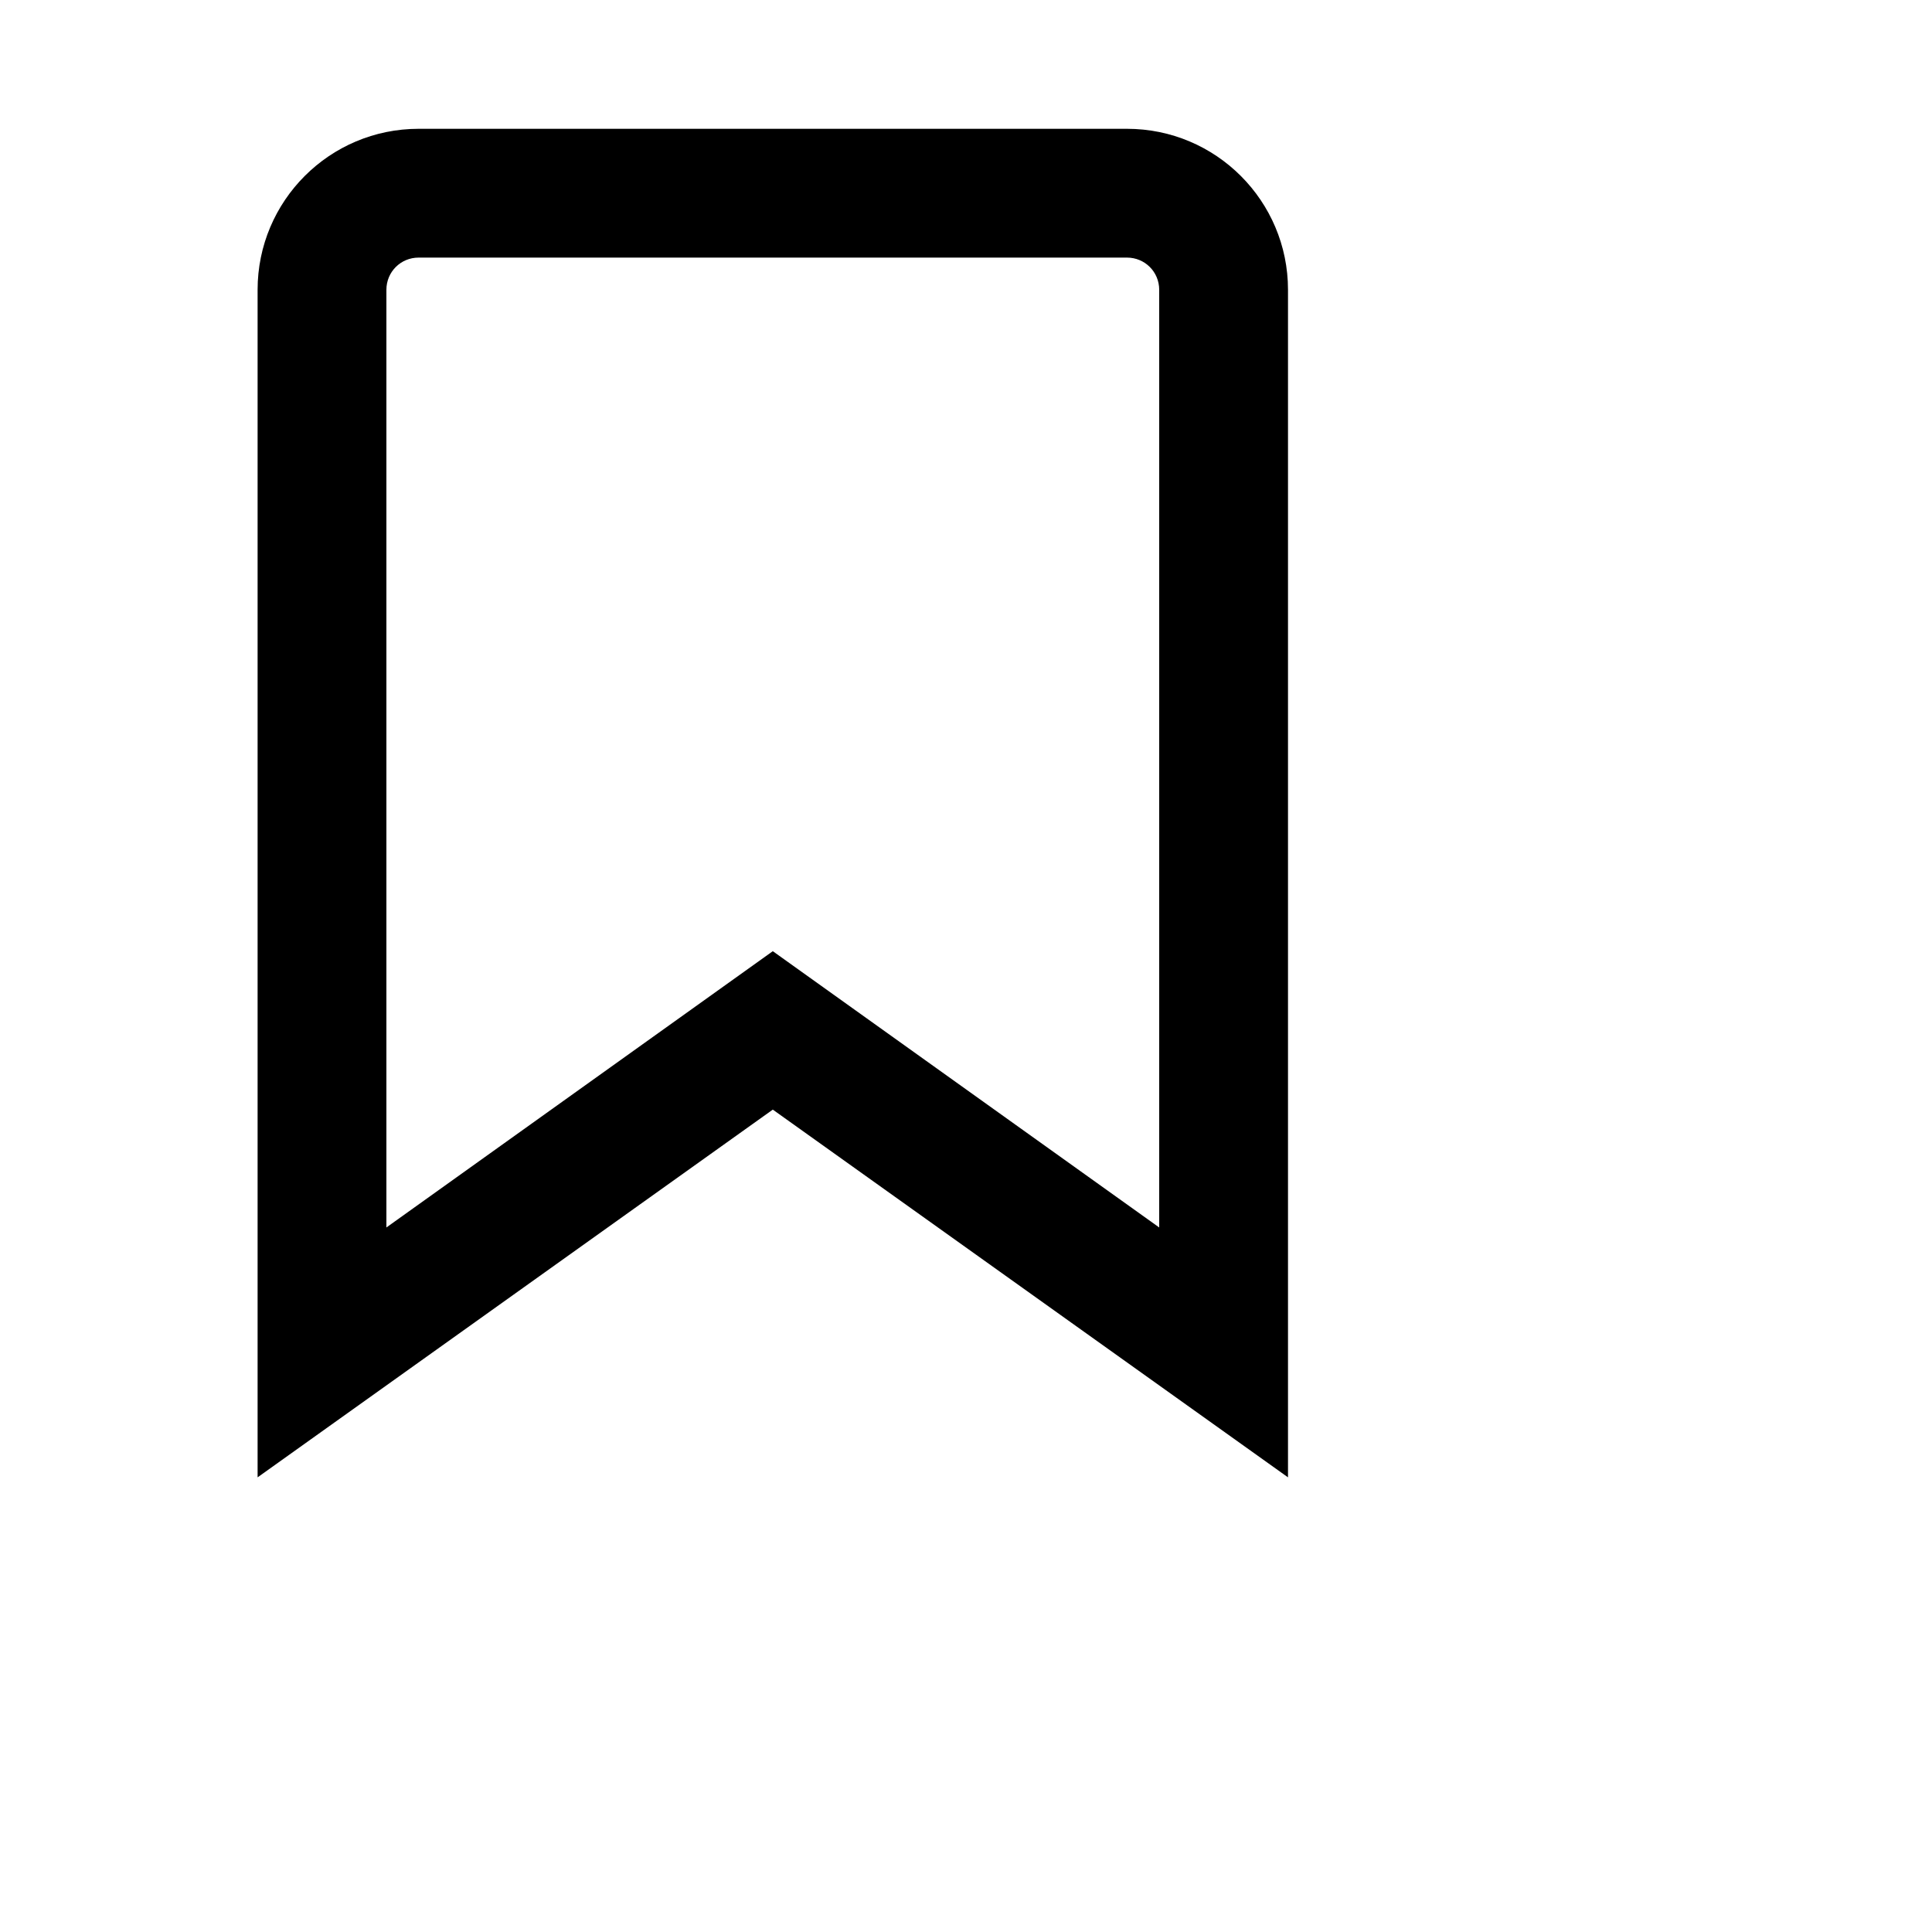 <svg className="bookmark" viewBox="0 0 30 30" width="30px" height="30px" xmlns="http://www.w3.org/2000/svg" aria-hidden="true">
    <g>
    <path d="M4 4.5C4 3.12 5.119 2 6.5 2h11C18.881 2 20 3.12 20 4.5v18.44l-8-5.71-8 5.71V4.5zM6.5 4c-.276 0-.5.22-.5.5v14.56l6-4.29 6 4.29V4.5c0-.28-.224-.5-.5-.5h-11z"/>
    </g>
</svg>